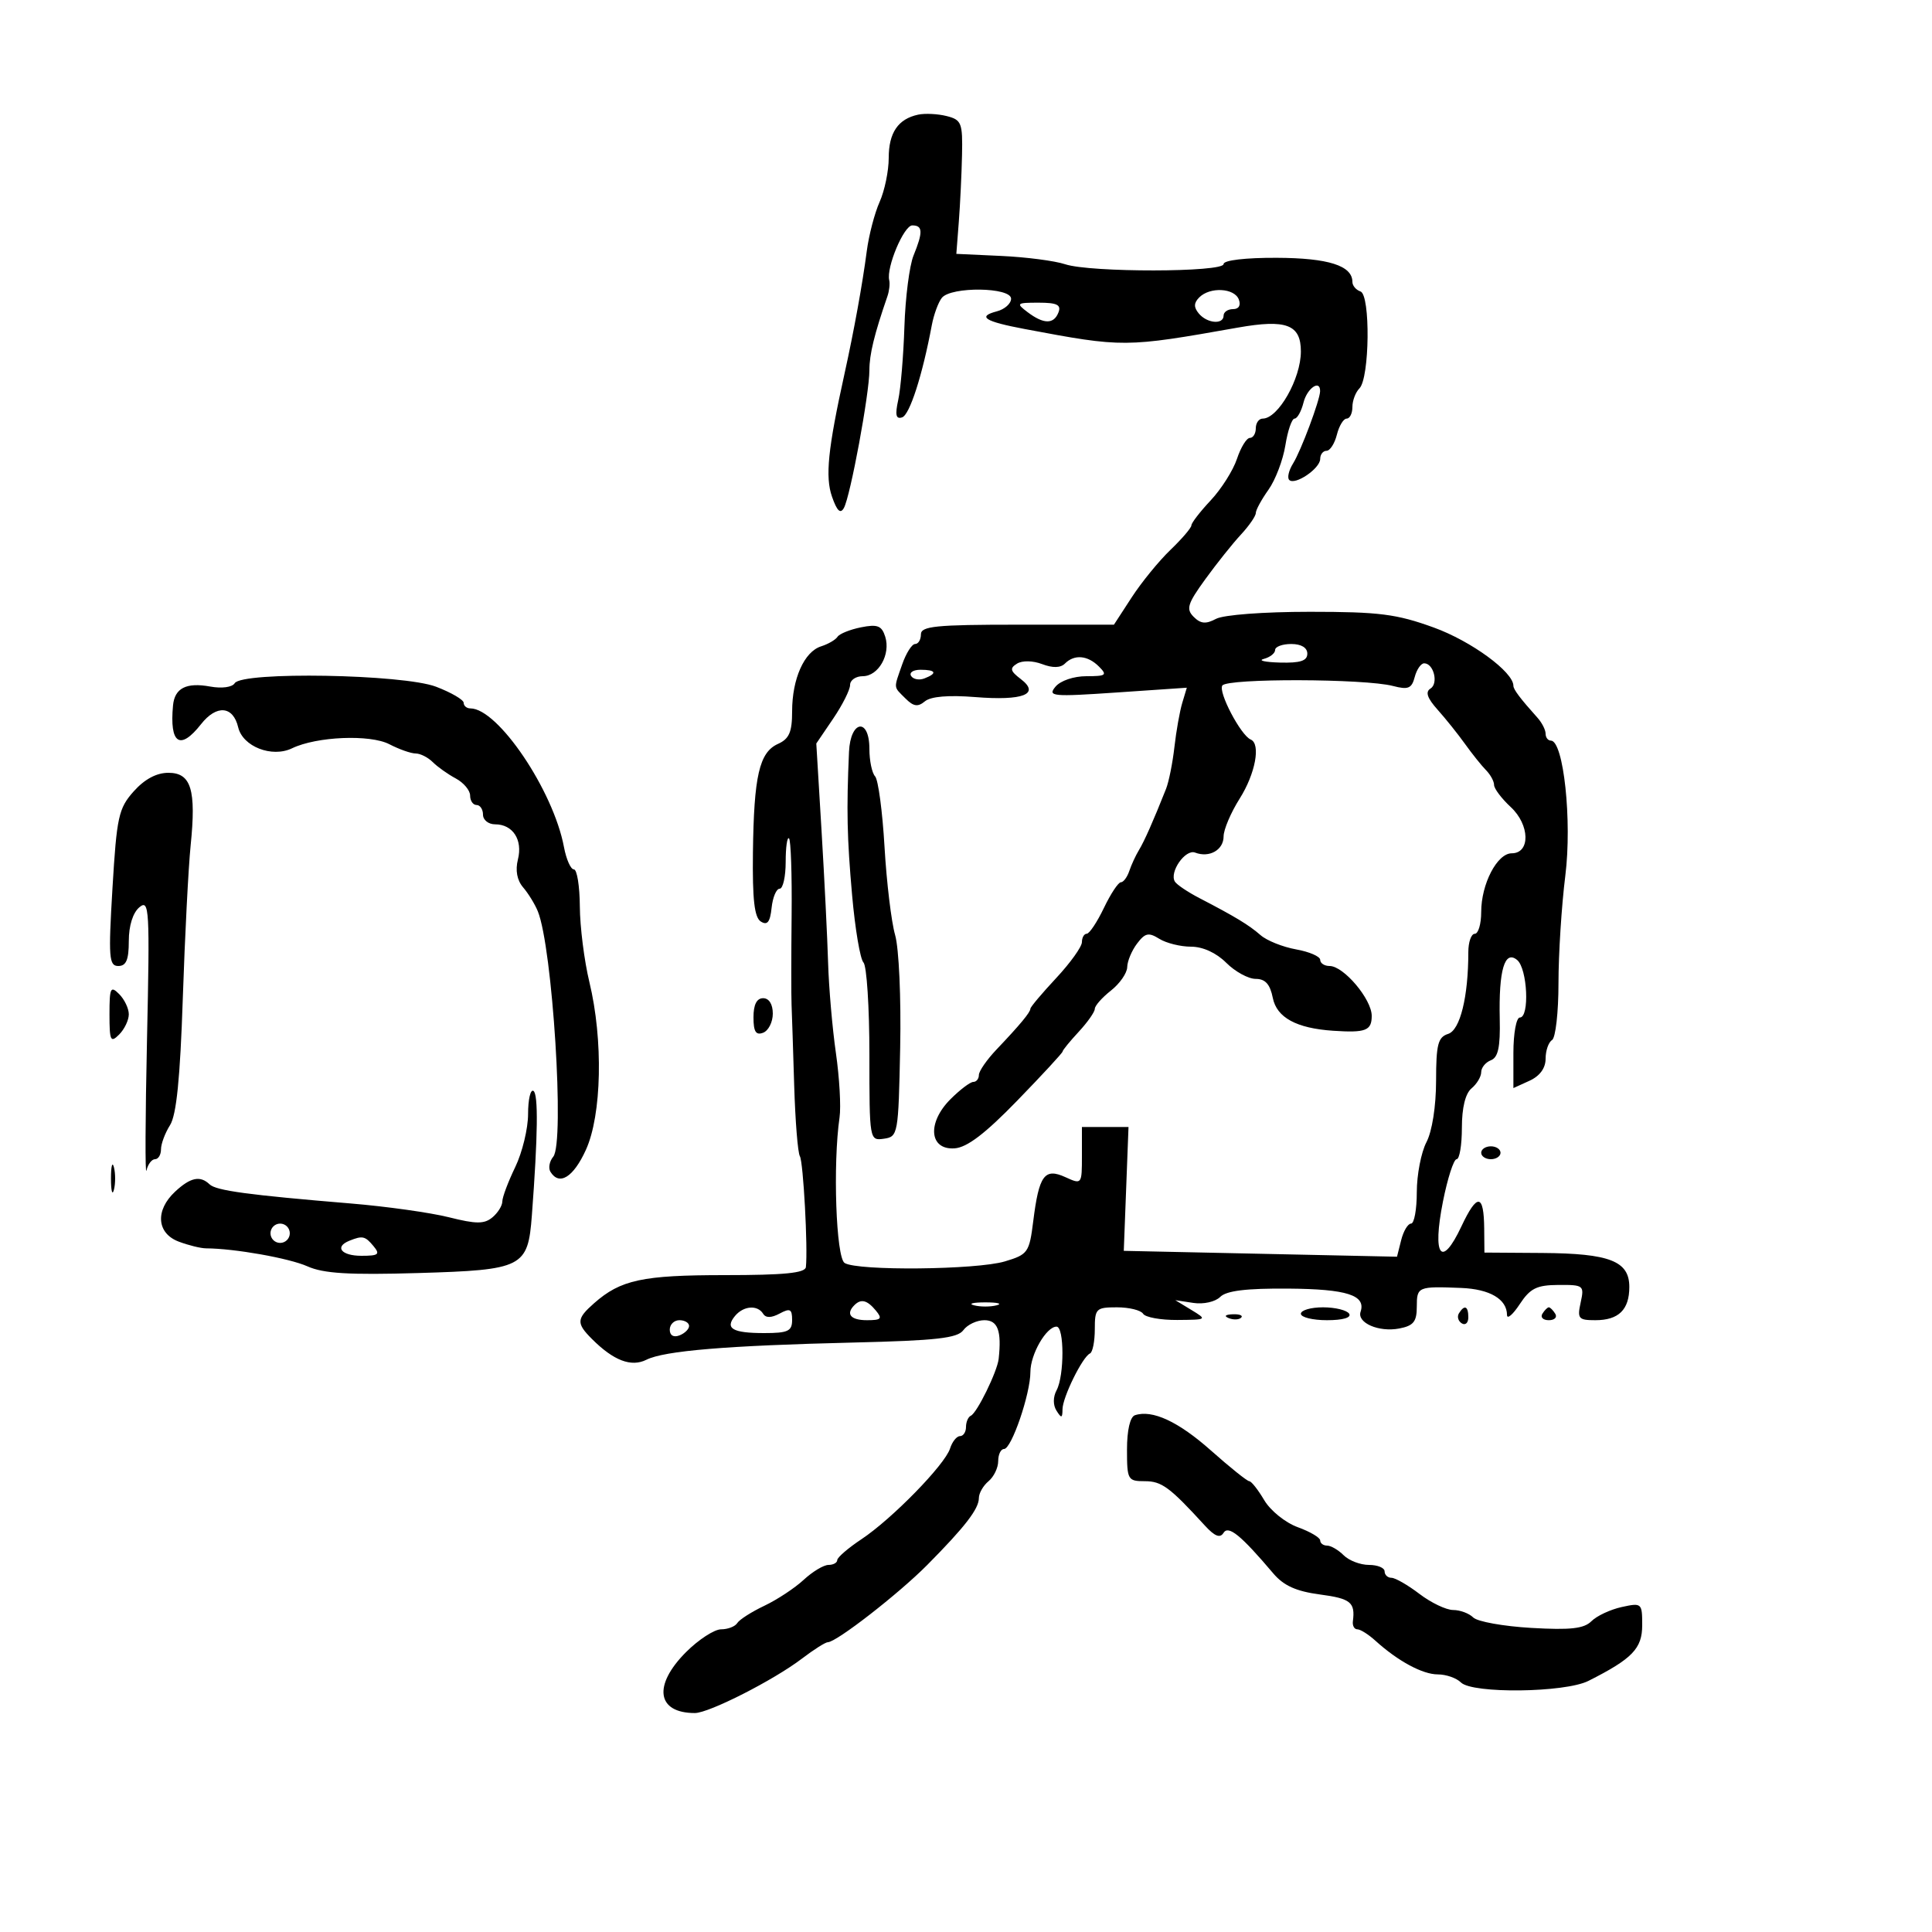 <svg xmlns="http://www.w3.org/2000/svg" width="300" height="300" viewBox="0 0 300 300" version="1.1">
	<path d="M 142.571 17.803 C 139.454 18.470, 138 20.608, 138 24.527 C 138 26.546, 137.365 29.616, 136.589 31.349 C 135.813 33.082, 134.914 36.525, 134.591 39 C 133.928 44.085, 132.610 51.349, 131.142 58 C 128.556 69.722, 128.116 74.035, 129.193 77.125 C 129.970 79.352, 130.500 79.854, 131.041 78.874 C 132.049 77.051, 135 61.111, 135 57.493 C 135 55.017, 135.747 51.949, 137.800 46 C 138.085 45.175, 138.210 44.054, 138.078 43.509 C 137.602 41.535, 140.353 35, 141.660 35 C 143.300 35, 143.342 36.031, 141.851 39.685 C 141.219 41.233, 140.582 46.202, 140.436 50.727 C 140.289 55.253, 139.858 60.368, 139.479 62.096 C 138.964 64.442, 139.117 65.128, 140.083 64.806 C 141.258 64.414, 143.230 58.289, 144.689 50.500 C 144.998 48.850, 145.700 46.938, 146.248 46.250 C 147.670 44.467, 157 44.582, 157 46.383 C 157 47.144, 156.007 48.026, 154.794 48.344 C 151.692 49.155, 152.900 49.921, 159.124 51.092 C 174.464 53.977, 174.674 53.975, 192.206 50.870 C 199.736 49.537, 202 50.393, 202 54.575 C 202 58.803, 198.476 65, 196.071 65 C 195.482 65, 195 65.675, 195 66.500 C 195 67.325, 194.585 68, 194.078 68 C 193.570 68, 192.669 69.463, 192.076 71.250 C 191.482 73.037, 189.647 75.938, 187.998 77.696 C 186.349 79.453, 185 81.200, 185 81.578 C 185 81.955, 183.537 83.667, 181.750 85.382 C 179.963 87.097, 177.256 90.412, 175.736 92.750 L 172.972 97 157.986 97 C 145.332 97, 143 97.233, 143 98.500 C 143 99.325, 142.594 100, 142.098 100 C 141.602 100, 140.702 101.417, 140.098 103.149 C 138.743 107.034, 138.698 106.555, 140.606 108.463 C 141.855 109.712, 142.525 109.809, 143.622 108.899 C 144.532 108.144, 147.293 107.910, 151.407 108.240 C 158.888 108.841, 161.575 107.781, 158.505 105.442 C 156.863 104.190, 156.760 103.766, 157.921 103.049 C 158.738 102.544, 160.386 102.576, 161.829 103.125 C 163.471 103.749, 164.681 103.719, 165.363 103.037 C 166.830 101.570, 168.894 101.751, 170.643 103.500 C 171.976 104.833, 171.760 105, 168.694 105 C 166.721 105, 164.664 105.700, 163.888 106.635 C 162.639 108.140, 163.404 108.211, 173.410 107.529 L 184.289 106.788 183.581 109.144 C 183.191 110.440, 182.643 113.525, 182.363 116 C 182.083 118.475, 181.497 121.400, 181.061 122.500 C 179.083 127.486, 177.698 130.615, 176.855 132 C 176.353 132.825, 175.678 134.287, 175.354 135.250 C 175.031 136.213, 174.442 137, 174.044 137 C 173.647 137, 172.462 138.795, 171.411 140.989 C 170.360 143.182, 169.162 144.982, 168.750 144.989 C 168.338 144.995, 168 145.582, 168 146.294 C 168 147.006, 166.200 149.519, 164 151.878 C 161.800 154.237, 160 156.374, 160 156.626 C 160 157.186, 158.381 159.137, 154.750 162.955 C 153.238 164.545, 152 166.331, 152 166.923 C 152 167.515, 151.611 168, 151.136 168 C 150.661 168, 149.065 169.208, 147.588 170.685 C 143.936 174.337, 144.288 178.582, 148.221 178.316 C 150.156 178.185, 152.971 176.041, 157.971 170.890 C 161.837 166.907, 165 163.483, 165 163.281 C 165 163.078, 166.125 161.699, 167.500 160.217 C 168.875 158.734, 170 157.131, 170 156.654 C 170 156.178, 171.125 154.903, 172.500 153.821 C 173.875 152.740, 175.014 151.100, 175.032 150.177 C 175.049 149.255, 175.735 147.611, 176.557 146.525 C 177.813 144.862, 178.360 144.744, 180.011 145.775 C 181.090 146.449, 183.309 147, 184.941 147 C 186.774 147, 188.865 147.956, 190.409 149.500 C 191.784 150.875, 193.841 152, 194.980 152 C 196.474 152, 197.215 152.824, 197.642 154.961 C 198.252 158.008, 201.311 159.673, 207 160.054 C 212.077 160.394, 213 160.038, 213 157.740 C 213 155.156, 208.643 150, 206.460 150 C 205.657 150, 205 149.570, 205 149.045 C 205 148.520, 203.313 147.788, 201.250 147.419 C 199.188 147.049, 196.709 146.056, 195.743 145.212 C 193.926 143.625, 191.828 142.354, 186.234 139.451 C 184.437 138.519, 182.729 137.371, 182.438 136.899 C 181.532 135.433, 184.056 131.808, 185.577 132.391 C 187.790 133.241, 190 131.983, 190 129.873 C 190 128.821, 191.125 126.178, 192.500 124 C 194.937 120.140, 195.800 115.503, 194.207 114.833 C 192.666 114.185, 189.119 107.427, 189.805 106.444 C 190.596 105.309, 211.930 105.369, 216.310 106.519 C 218.662 107.136, 219.211 106.909, 219.677 105.128 C 219.983 103.958, 220.645 103, 221.148 103 C 222.624 103, 223.400 106.135, 222.119 106.926 C 221.294 107.436, 221.621 108.404, 223.224 110.195 C 224.476 111.595, 226.400 113.998, 227.500 115.535 C 228.600 117.072, 230.063 118.899, 230.750 119.594 C 231.438 120.289, 232 121.321, 232 121.888 C 232 122.455, 233.165 123.999, 234.588 125.319 C 237.564 128.079, 237.657 132.500, 234.739 132.500 C 232.477 132.500, 230 137.264, 230 141.614 C 230 143.476, 229.550 145, 229 145 C 228.450 145, 228 146.287, 228 147.860 C 228 154.795, 226.726 159.952, 224.868 160.542 C 223.290 161.043, 222.999 162.174, 222.994 167.817 C 222.990 171.789, 222.382 175.662, 221.494 177.364 C 220.672 178.940, 220 182.427, 220 185.114 C 220 187.801, 219.599 190, 219.108 190 C 218.618 190, 217.926 191.157, 217.572 192.571 L 216.926 195.142 195.713 194.686 L 174.500 194.230 174.867 184.615 L 175.234 175 171.617 175 L 168 175 168 179.479 C 168 183.926, 167.982 183.949, 165.428 182.785 C 162.192 181.311, 161.333 182.487, 160.443 189.613 C 159.833 194.492, 159.617 194.798, 156.035 195.871 C 151.647 197.186, 133.129 197.368, 131.153 196.116 C 129.816 195.269, 129.312 180.759, 130.366 173.500 C 130.606 171.850, 130.350 167.350, 129.798 163.500 C 129.245 159.650, 128.701 153.350, 128.587 149.500 C 128.474 145.650, 128.015 136.414, 127.568 128.976 L 126.754 115.451 129.377 111.586 C 130.820 109.460, 132 107.109, 132 106.360 C 132 105.612, 132.884 105, 133.965 105 C 136.407 105, 138.330 101.615, 137.455 98.857 C 136.914 97.153, 136.254 96.899, 133.699 97.410 C 131.994 97.751, 130.352 98.413, 130.050 98.880 C 129.747 99.348, 128.600 100.015, 127.500 100.364 C 124.876 101.195, 123 105.404, 123 110.462 C 123 113.679, 122.543 114.731, 120.806 115.513 C 117.906 116.817, 117.062 120.477, 116.915 132.377 C 116.825 139.702, 117.144 142.473, 118.147 143.100 C 119.153 143.729, 119.580 143.183, 119.813 140.973 C 119.986 139.338, 120.548 138, 121.063 138 C 121.579 138, 122 136.125, 122 133.833 C 122 131.542, 122.234 129.900, 122.519 130.186 C 122.805 130.472, 122.986 135.834, 122.922 142.103 C 122.858 148.371, 122.853 154.625, 122.912 156 C 122.970 157.375, 123.154 163.019, 123.321 168.542 C 123.488 174.064, 123.885 179.014, 124.205 179.542 C 124.736 180.419, 125.463 193.821, 125.138 196.750 C 125.036 197.676, 121.769 198, 112.547 198 C 99.758 198, 96.377 198.727, 92.250 202.365 C 89.505 204.785, 89.465 205.465, 91.924 207.924 C 95.278 211.278, 98.017 212.321, 100.375 211.141 C 103.161 209.747, 112.854 208.941, 132.482 208.470 C 145.421 208.160, 148.678 207.793, 149.592 206.544 C 150.213 205.695, 151.683 205, 152.860 205 C 154.938 205, 155.548 206.654, 155.073 211 C 154.857 212.973, 151.708 219.407, 150.750 219.833 C 150.338 220.017, 150 220.804, 150 221.583 C 150 222.363, 149.580 223, 149.067 223 C 148.554 223, 147.860 223.866, 147.524 224.924 C 146.722 227.451, 138.498 235.868, 133.757 239.015 C 131.698 240.382, 130.011 241.838, 130.007 242.250 C 130.003 242.662, 129.391 243, 128.646 243 C 127.901 243, 126.167 244.042, 124.792 245.317 C 123.418 246.591, 120.671 248.403, 118.689 249.343 C 116.707 250.284, 114.814 251.491, 114.483 252.027 C 114.153 252.562, 113.024 253, 111.974 253 C 110.925 253, 108.477 254.590, 106.533 256.533 C 101.360 261.707, 101.979 266, 107.899 266 C 110.093 266, 120.146 260.889, 124.533 257.543 C 126.367 256.144, 128.174 255, 128.549 255 C 129.876 255, 139.559 247.472, 144 242.987 C 149.853 237.078, 152 234.293, 152 232.611 C 152 231.860, 152.675 230.685, 153.500 230 C 154.325 229.315, 155 227.910, 155 226.878 C 155 225.845, 155.408 225, 155.906 225 C 157.070 225, 160 216.442, 160 213.044 C 160 210.292, 162.471 206, 164.057 206 C 165.274 206, 165.284 213.600, 164.070 215.870 C 163.505 216.924, 163.499 218.177, 164.054 219.054 C 164.820 220.264, 164.972 220.228, 164.985 218.831 C 165.002 216.959, 168.092 210.681, 169.250 210.167 C 169.662 209.983, 170 208.296, 170 206.417 C 170 203.190, 170.191 203, 173.441 203 C 175.334 203, 177.160 203.450, 177.500 204 C 177.840 204.550, 180.229 204.984, 182.809 204.965 C 187.440 204.930, 187.468 204.910, 185 203.410 L 182.500 201.890 185.306 202.317 C 186.880 202.557, 188.711 202.146, 189.474 201.383 C 190.438 200.419, 193.533 200.043, 200.072 200.094 C 209.156 200.165, 212.127 201.119, 211.270 203.691 C 210.695 205.414, 214.106 206.894, 217.261 206.291 C 219.492 205.864, 220 205.232, 220 202.883 C 220 199.796, 220.180 199.721, 226.907 199.992 C 231.343 200.172, 233.994 201.735, 234.007 204.179 C 234.010 204.905, 234.896 204.161, 235.974 202.525 C 237.608 200.046, 238.612 199.546, 241.992 199.525 C 245.900 199.501, 246.026 199.600, 245.445 202.250 C 244.895 204.753, 245.100 205, 247.721 205 C 251.341 205, 253 203.377, 253 199.835 C 253 195.819, 249.962 194.632, 239.500 194.561 L 230.500 194.500 230.467 190.800 C 230.418 185.323, 229.377 185.220, 226.918 190.451 C 223.823 197.036, 222.372 195.068, 224.060 186.576 C 224.779 182.959, 225.734 180, 226.183 180 C 226.633 180, 227 177.805, 227 175.122 C 227 172.007, 227.542 169.795, 228.500 169 C 229.325 168.315, 230 167.183, 230 166.485 C 230 165.786, 230.678 164.954, 231.506 164.636 C 232.631 164.204, 232.978 162.585, 232.879 158.216 C 232.708 150.626, 233.644 147.460, 235.584 149.070 C 237.185 150.398, 237.539 158, 236 158 C 235.450 158, 235 160.465, 235 163.479 L 235 168.957 237.500 167.818 C 239.103 167.088, 240 165.861, 240 164.399 C 240 163.144, 240.450 161.840, 241 161.500 C 241.550 161.160, 242 157.184, 242 152.665 C 242 148.145, 242.477 140.639, 243.061 135.985 C 244.128 127.478, 242.793 115, 240.817 115 C 240.367 115, 240 114.518, 240 113.929 C 240 113.339, 239.438 112.230, 238.750 111.463 C 236.050 108.452, 235 107.060, 235 106.488 C 235 104.346, 228.456 99.554, 222.653 97.448 C 216.846 95.340, 214.169 95, 203.389 95 C 196.212 95, 189.993 95.468, 188.818 96.098 C 187.245 96.939, 186.438 96.866, 185.356 95.785 C 184.143 94.571, 184.392 93.759, 187.146 89.957 C 188.906 87.527, 191.393 84.410, 192.673 83.030 C 193.953 81.650, 195 80.135, 195 79.665 C 195 79.194, 195.884 77.567, 196.965 76.049 C 198.046 74.531, 199.228 71.424, 199.593 69.145 C 199.957 66.865, 200.599 65, 201.019 65 C 201.439 65, 202.066 63.875, 202.411 62.500 C 202.972 60.264, 205.022 58.871, 204.985 60.750 C 204.959 62.135, 202.014 70.005, 200.788 71.967 C 200.121 73.035, 199.852 74.186, 200.190 74.524 C 201.078 75.412, 205 72.750, 205 71.259 C 205 70.567, 205.441 70, 205.981 70 C 206.520 70, 207.244 68.875, 207.589 67.500 C 207.934 66.125, 208.618 65, 209.108 65 C 209.599 65, 210 64.190, 210 63.200 C 210 62.210, 210.490 60.910, 211.090 60.310 C 212.683 58.717, 212.821 45.782, 211.250 45.254 C 210.563 45.023, 210 44.358, 210 43.777 C 210 41.250, 206.274 40.063, 198.250 40.032 C 193.395 40.013, 190 40.412, 190 41 C 190 42.301, 169.286 42.329, 165.399 41.033 C 163.805 40.502, 159.350 39.921, 155.500 39.744 L 148.500 39.420 148.882 34.460 C 149.093 31.732, 149.318 27.060, 149.382 24.078 C 149.491 19.085, 149.302 18.605, 147 18.023 C 145.625 17.675, 143.632 17.577, 142.571 17.803 M 186.224 46.176 C 185.365 47.035, 185.344 47.710, 186.146 48.676 C 187.435 50.229, 190 50.445, 190 49 C 190 48.450, 190.661 48, 191.469 48 C 192.363 48, 192.712 47.414, 192.362 46.500 C 191.677 44.715, 187.885 44.515, 186.224 46.176 M 159.559 48.468 C 162.066 50.364, 163.642 50.375, 164.362 48.500 C 164.809 47.335, 164.120 47, 161.277 47 C 157.845 47, 157.738 47.091, 159.559 48.468 M 198 100.927 C 198 101.436, 197.213 102.059, 196.250 102.311 C 195.287 102.562, 196.412 102.820, 198.750 102.884 C 201.913 102.970, 203 102.616, 203 101.500 C 203 100.567, 202.056 100, 200.500 100 C 199.125 100, 198 100.417, 198 100.927 M 141.473 104.956 C 141.798 105.482, 142.725 105.659, 143.532 105.349 C 145.599 104.556, 145.356 104, 142.941 104 C 141.809 104, 141.148 104.430, 141.473 104.956 M 36.444 106.090 C 36.057 106.717, 34.439 106.936, 32.635 106.606 C 28.931 105.929, 27.118 106.852, 26.866 109.544 C 26.308 115.508, 27.951 116.604, 31.219 112.448 C 33.626 109.389, 36.198 109.604, 36.984 112.931 C 37.692 115.932, 42.225 117.701, 45.349 116.195 C 49.166 114.355, 57.463 114.009, 60.463 115.565 C 61.984 116.354, 63.820 117, 64.543 117 C 65.266 117, 66.461 117.604, 67.199 118.342 C 67.937 119.080, 69.544 120.221, 70.771 120.877 C 71.997 121.533, 73 122.730, 73 123.535 C 73 124.341, 73.450 125, 74 125 C 74.550 125, 75 125.675, 75 126.500 C 75 127.325, 75.845 128, 76.878 128 C 79.628 128, 81.190 130.397, 80.425 133.445 C 79.997 135.148, 80.282 136.686, 81.229 137.790 C 82.036 138.731, 83.062 140.400, 83.510 141.500 C 85.794 147.109, 87.704 177.446, 85.910 179.609 C 85.315 180.326, 85.118 181.382, 85.473 181.956 C 86.842 184.172, 89.033 182.818, 90.975 178.555 C 93.444 173.134, 93.688 161.479, 91.520 152.500 C 90.723 149.200, 90.055 143.912, 90.036 140.750 C 90.016 137.588, 89.600 135, 89.111 135 C 88.623 135, 87.929 133.436, 87.571 131.525 C 85.924 122.750, 77.319 110, 73.042 110 C 72.469 110, 72 109.611, 72 109.136 C 72 108.661, 70.072 107.536, 67.717 106.636 C 62.598 104.681, 37.585 104.244, 36.444 106.090 M 131.833 116.750 C 131.432 125.787, 131.525 130.075, 132.314 139 C 132.776 144.225, 133.569 148.928, 134.077 149.450 C 134.585 149.973, 135 156.416, 135 163.770 C 135 177.062, 135.013 177.137, 137.250 176.820 C 139.444 176.508, 139.507 176.154, 139.779 162.684 C 139.934 154.972, 139.587 147.239, 138.993 145.184 C 138.408 143.158, 137.668 137, 137.348 131.500 C 137.029 126, 136.370 121.073, 135.884 120.550 C 135.398 120.027, 135 118.115, 135 116.300 C 135 111.382, 132.053 111.801, 131.833 116.750 M 20.760 122.885 C 18.411 125.521, 18.127 126.817, 17.466 137.885 C 16.820 148.708, 16.917 150, 18.372 150 C 19.596 150, 20 149.038, 20 146.122 C 20 143.736, 20.636 141.717, 21.653 140.873 C 23.185 139.602, 23.271 141.121, 22.825 161.500 C 22.560 173.600, 22.524 182.713, 22.745 181.750 C 22.966 180.787, 23.564 180, 24.073 180 C 24.583 180, 25 179.309, 25 178.465 C 25 177.620, 25.631 175.933, 26.402 174.715 C 27.399 173.140, 27.973 167.444, 28.386 155 C 28.707 145.375, 29.254 134.704, 29.602 131.286 C 30.485 122.617, 29.684 120, 26.146 120 C 24.303 120, 22.442 120.997, 20.760 122.885 M 17 157.500 C 17 161.627, 17.167 161.976, 18.500 160.643 C 19.325 159.818, 20 158.404, 20 157.500 C 20 156.596, 19.325 155.182, 18.500 154.357 C 17.167 153.024, 17 153.373, 17 157.500 M 117 157.969 C 117 160.197, 117.374 160.794, 118.500 160.362 C 119.325 160.045, 120 158.709, 120 157.393 C 120 155.933, 119.415 155, 118.500 155 C 117.504 155, 117 155.997, 117 157.969 M 82 172.989 C 82 175.248, 81.100 178.959, 80 181.236 C 78.900 183.513, 78 185.911, 78 186.565 C 78 187.220, 77.304 188.333, 76.454 189.039 C 75.194 190.084, 73.941 190.079, 69.704 189.015 C 66.842 188.297, 60 187.335, 54.500 186.878 C 38.566 185.555, 33.566 184.878, 32.550 183.908 C 31.078 182.501, 29.572 182.819, 27.189 185.039 C 24.069 187.945, 24.327 191.503, 27.750 192.797 C 29.262 193.369, 31.175 193.839, 32 193.843 C 36.411 193.862, 44.906 195.371, 47.743 196.638 C 50.237 197.753, 54.205 197.992, 64.931 197.677 C 81.217 197.197, 81.978 196.811, 82.588 188.724 C 83.524 176.318, 83.604 169.874, 82.830 169.395 C 82.373 169.113, 82 170.730, 82 172.989 M 230 179 C 230 179.550, 230.675 180, 231.500 180 C 232.325 180, 233 179.550, 233 179 C 233 178.450, 232.325 178, 231.500 178 C 230.675 178, 230 178.450, 230 179 M 17.232 183 C 17.232 184.925, 17.438 185.713, 17.689 184.750 C 17.941 183.787, 17.941 182.213, 17.689 181.250 C 17.438 180.287, 17.232 181.075, 17.232 183 M 42 191.500 C 42 192.325, 42.675 193, 43.500 193 C 44.325 193, 45 192.325, 45 191.500 C 45 190.675, 44.325 190, 43.500 190 C 42.675 190, 42 190.675, 42 191.500 M 54.250 192.662 C 51.891 193.614, 53.001 195, 56.122 195 C 58.785 195, 59.061 194.779, 58 193.500 C 56.696 191.928, 56.292 191.838, 54.250 192.662 M 132.667 202.667 C 131.288 204.046, 132.087 205, 134.622 205 C 136.840 205, 137.053 204.768, 136 203.500 C 134.645 201.868, 133.702 201.632, 132.667 202.667 M 151.250 202.689 C 152.213 202.941, 153.787 202.941, 154.750 202.689 C 155.713 202.438, 154.925 202.232, 153 202.232 C 151.075 202.232, 150.287 202.438, 151.250 202.689 M 114.131 204.342 C 112.522 206.281, 113.749 207, 118.667 207 C 122.358 207, 123 206.699, 123 204.965 C 123 203.261, 122.684 203.098, 121.061 203.968 C 119.771 204.658, 118.914 204.670, 118.502 204.003 C 117.628 202.588, 115.446 202.758, 114.131 204.342 M 202 204 C 202 204.550, 203.827 205, 206.059 205 C 208.510 205, 209.873 204.604, 209.500 204 C 209.160 203.450, 207.334 203, 205.441 203 C 203.548 203, 202 203.450, 202 204 M 226.543 203.931 C 226.226 204.443, 226.425 205.144, 226.984 205.490 C 227.543 205.835, 228 205.416, 228 204.559 C 228 202.802, 227.400 202.544, 226.543 203.931 M 239.500 204 C 239.160 204.550, 239.610 205, 240.500 205 C 241.390 205, 241.840 204.550, 241.500 204 C 241.160 203.450, 240.710 203, 240.500 203 C 240.290 203, 239.840 203.450, 239.500 204 M 190.813 204.683 C 191.534 204.972, 192.397 204.936, 192.729 204.604 C 193.061 204.272, 192.471 204.036, 191.417 204.079 C 190.252 204.127, 190.015 204.364, 190.813 204.683 M 104 206.469 C 104 207.363, 104.586 207.712, 105.500 207.362 C 106.325 207.045, 107 206.384, 107 205.893 C 107 205.402, 106.325 205, 105.500 205 C 104.675 205, 104 205.661, 104 206.469 M 176.230 219.757 C 175.479 220.007, 175 222.082, 175 225.083 C 175 229.789, 175.119 230, 177.771 230 C 180.385 230, 181.635 230.923, 187.071 236.868 C 188.617 238.559, 189.450 238.891, 189.983 238.028 C 190.743 236.798, 192.669 238.364, 197.709 244.313 C 199.325 246.221, 201.269 247.099, 204.959 247.589 C 209.735 248.223, 210.457 248.809, 210.075 251.750 C 209.985 252.438, 210.297 253, 210.768 253 C 211.238 253, 212.495 253.791, 213.561 254.758 C 217.061 257.932, 220.890 260, 223.265 260 C 224.549 260, 226.163 260.563, 226.851 261.250 C 228.623 263.021, 243.005 262.846, 246.648 261.010 C 253.476 257.568, 255 255.988, 255 252.352 C 255 248.924, 254.925 248.858, 251.807 249.542 C 250.050 249.928, 247.940 250.917, 247.118 251.739 C 245.957 252.900, 243.862 253.133, 237.774 252.781 C 233.458 252.531, 229.403 251.803, 228.763 251.163 C 228.123 250.523, 226.720 250, 225.644 250 C 224.569 250, 222.214 248.875, 220.411 247.500 C 218.608 246.125, 216.653 245, 216.067 245 C 215.480 245, 215 244.550, 215 244 C 215 243.450, 213.907 243, 212.571 243 C 211.236 243, 209.468 242.325, 208.643 241.500 C 207.818 240.675, 206.661 240, 206.071 240 C 205.482 240, 205 239.640, 205 239.201 C 205 238.761, 203.435 237.836, 201.523 237.145 C 199.599 236.449, 197.270 234.573, 196.308 232.944 C 195.351 231.325, 194.306 230, 193.985 230 C 193.664 230, 190.996 227.863, 188.055 225.250 C 182.968 220.730, 178.932 218.856, 176.230 219.757" stroke="none" fill="black" fill-rule="evenodd"/>
</svg>